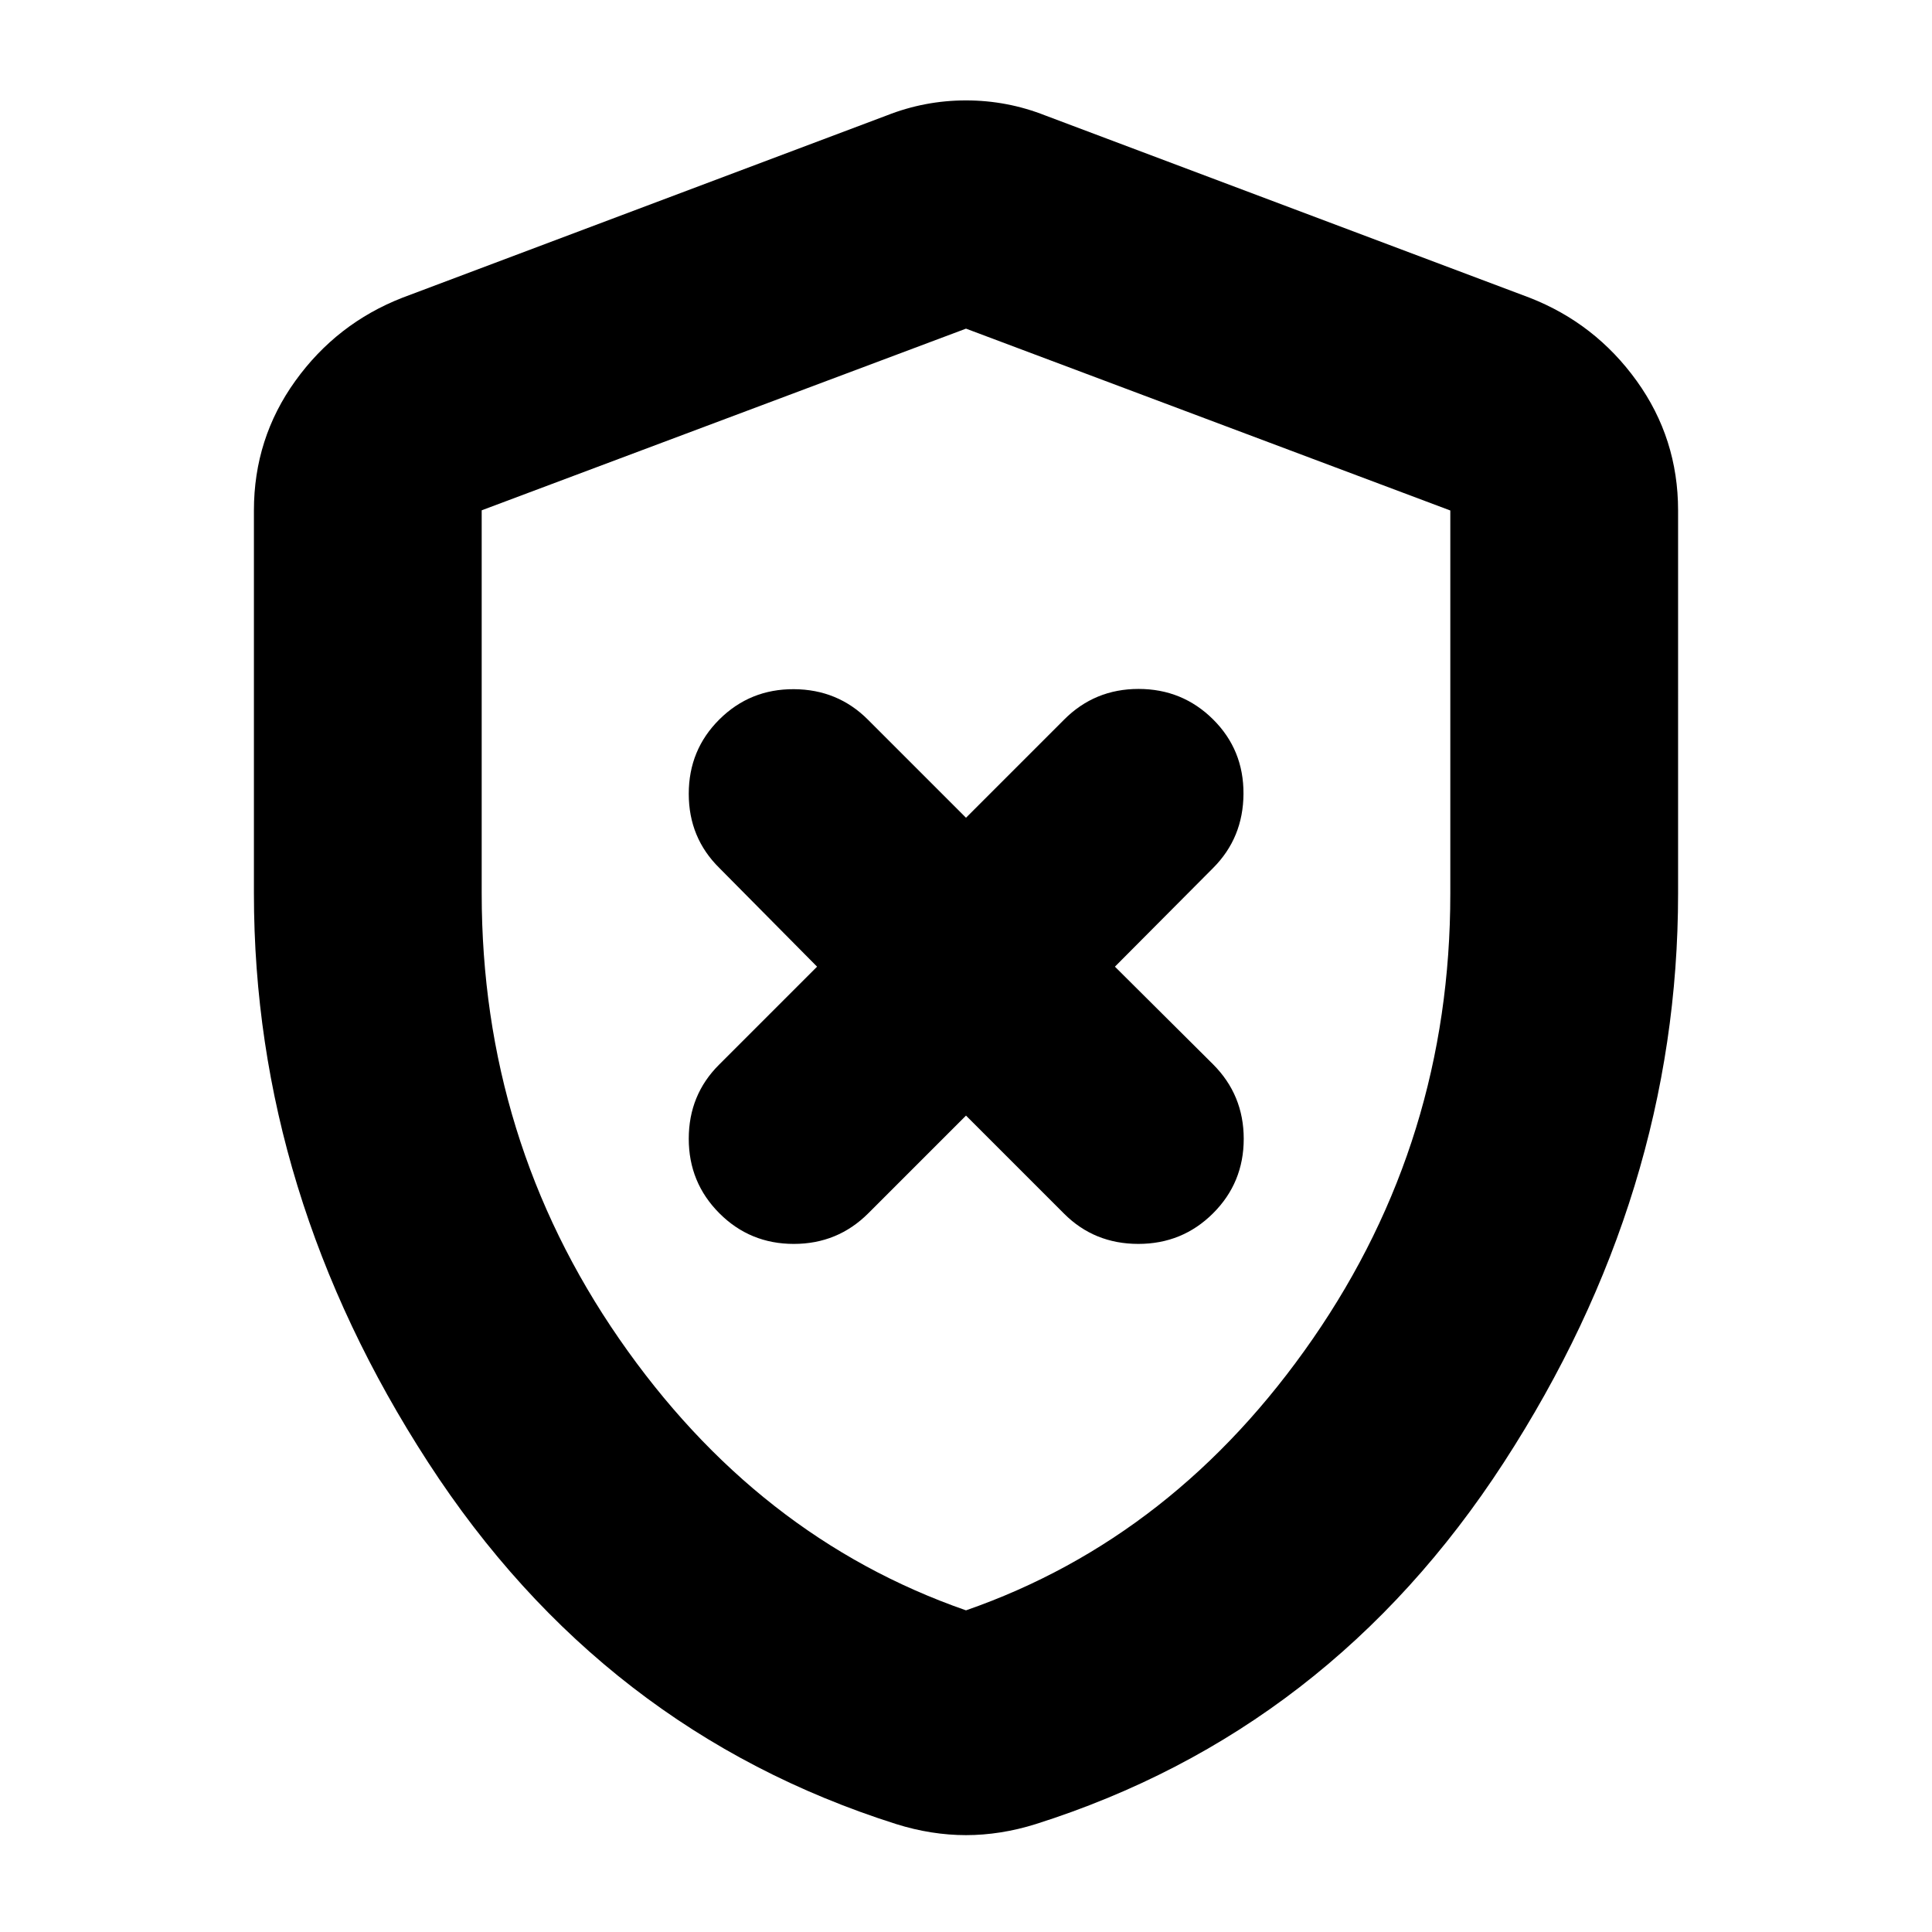 <svg xmlns="http://www.w3.org/2000/svg" height="24" viewBox="0 -960 960 960" width="24"><path d="m480-405.67 48.76 48.76q15 15 36.88 15 21.88 0 37.12-15.2 15.24-15.2 15.24-37t-15.24-37.04L554-479.67l48.76-49q15-15 15.12-36.88.12-21.88-15.12-37-15.24-15.12-37.02-15.12-21.79 0-36.98 15.24L480-553.67l-48.76-48.76q-15-15-36.76-15.12-21.76-.12-37 15-15.24 15.12-15.24 37 0 21.88 15.24 36.88l48.52 49-48.76 48.76q-15 15-15 36.76 0 21.76 15.2 37 15.2 15.24 37 15.24t37.04-15.24L480-405.67Zm0 357.54q-8.45 0-17.18-1.37-8.72-1.37-17.45-4.11-146-46.24-232.6-179.69-86.6-133.46-86.6-282.7v-190.37q0-35.74 20.56-64.34t53.23-41.36l240.65-90.56q18.96-7.48 39.39-7.48t39.39 7.48l240.65 90.56q32.67 12.76 53.23 41.36 20.56 28.6 20.56 64.34V-516q0 149.24-86.6 282.7-86.6 133.45-232.6 179.69-8.73 2.74-17.45 4.11-8.73 1.37-17.18 1.37Zm0-111.7q104.09-36.19 172.37-134.98 68.28-98.78 68.28-220.97v-190.56L480-796.7l-240.65 90.27v190.37q0 122.47 68.28 221.25Q375.91-196.02 480-159.83Zm0-318.93Z"/></svg>